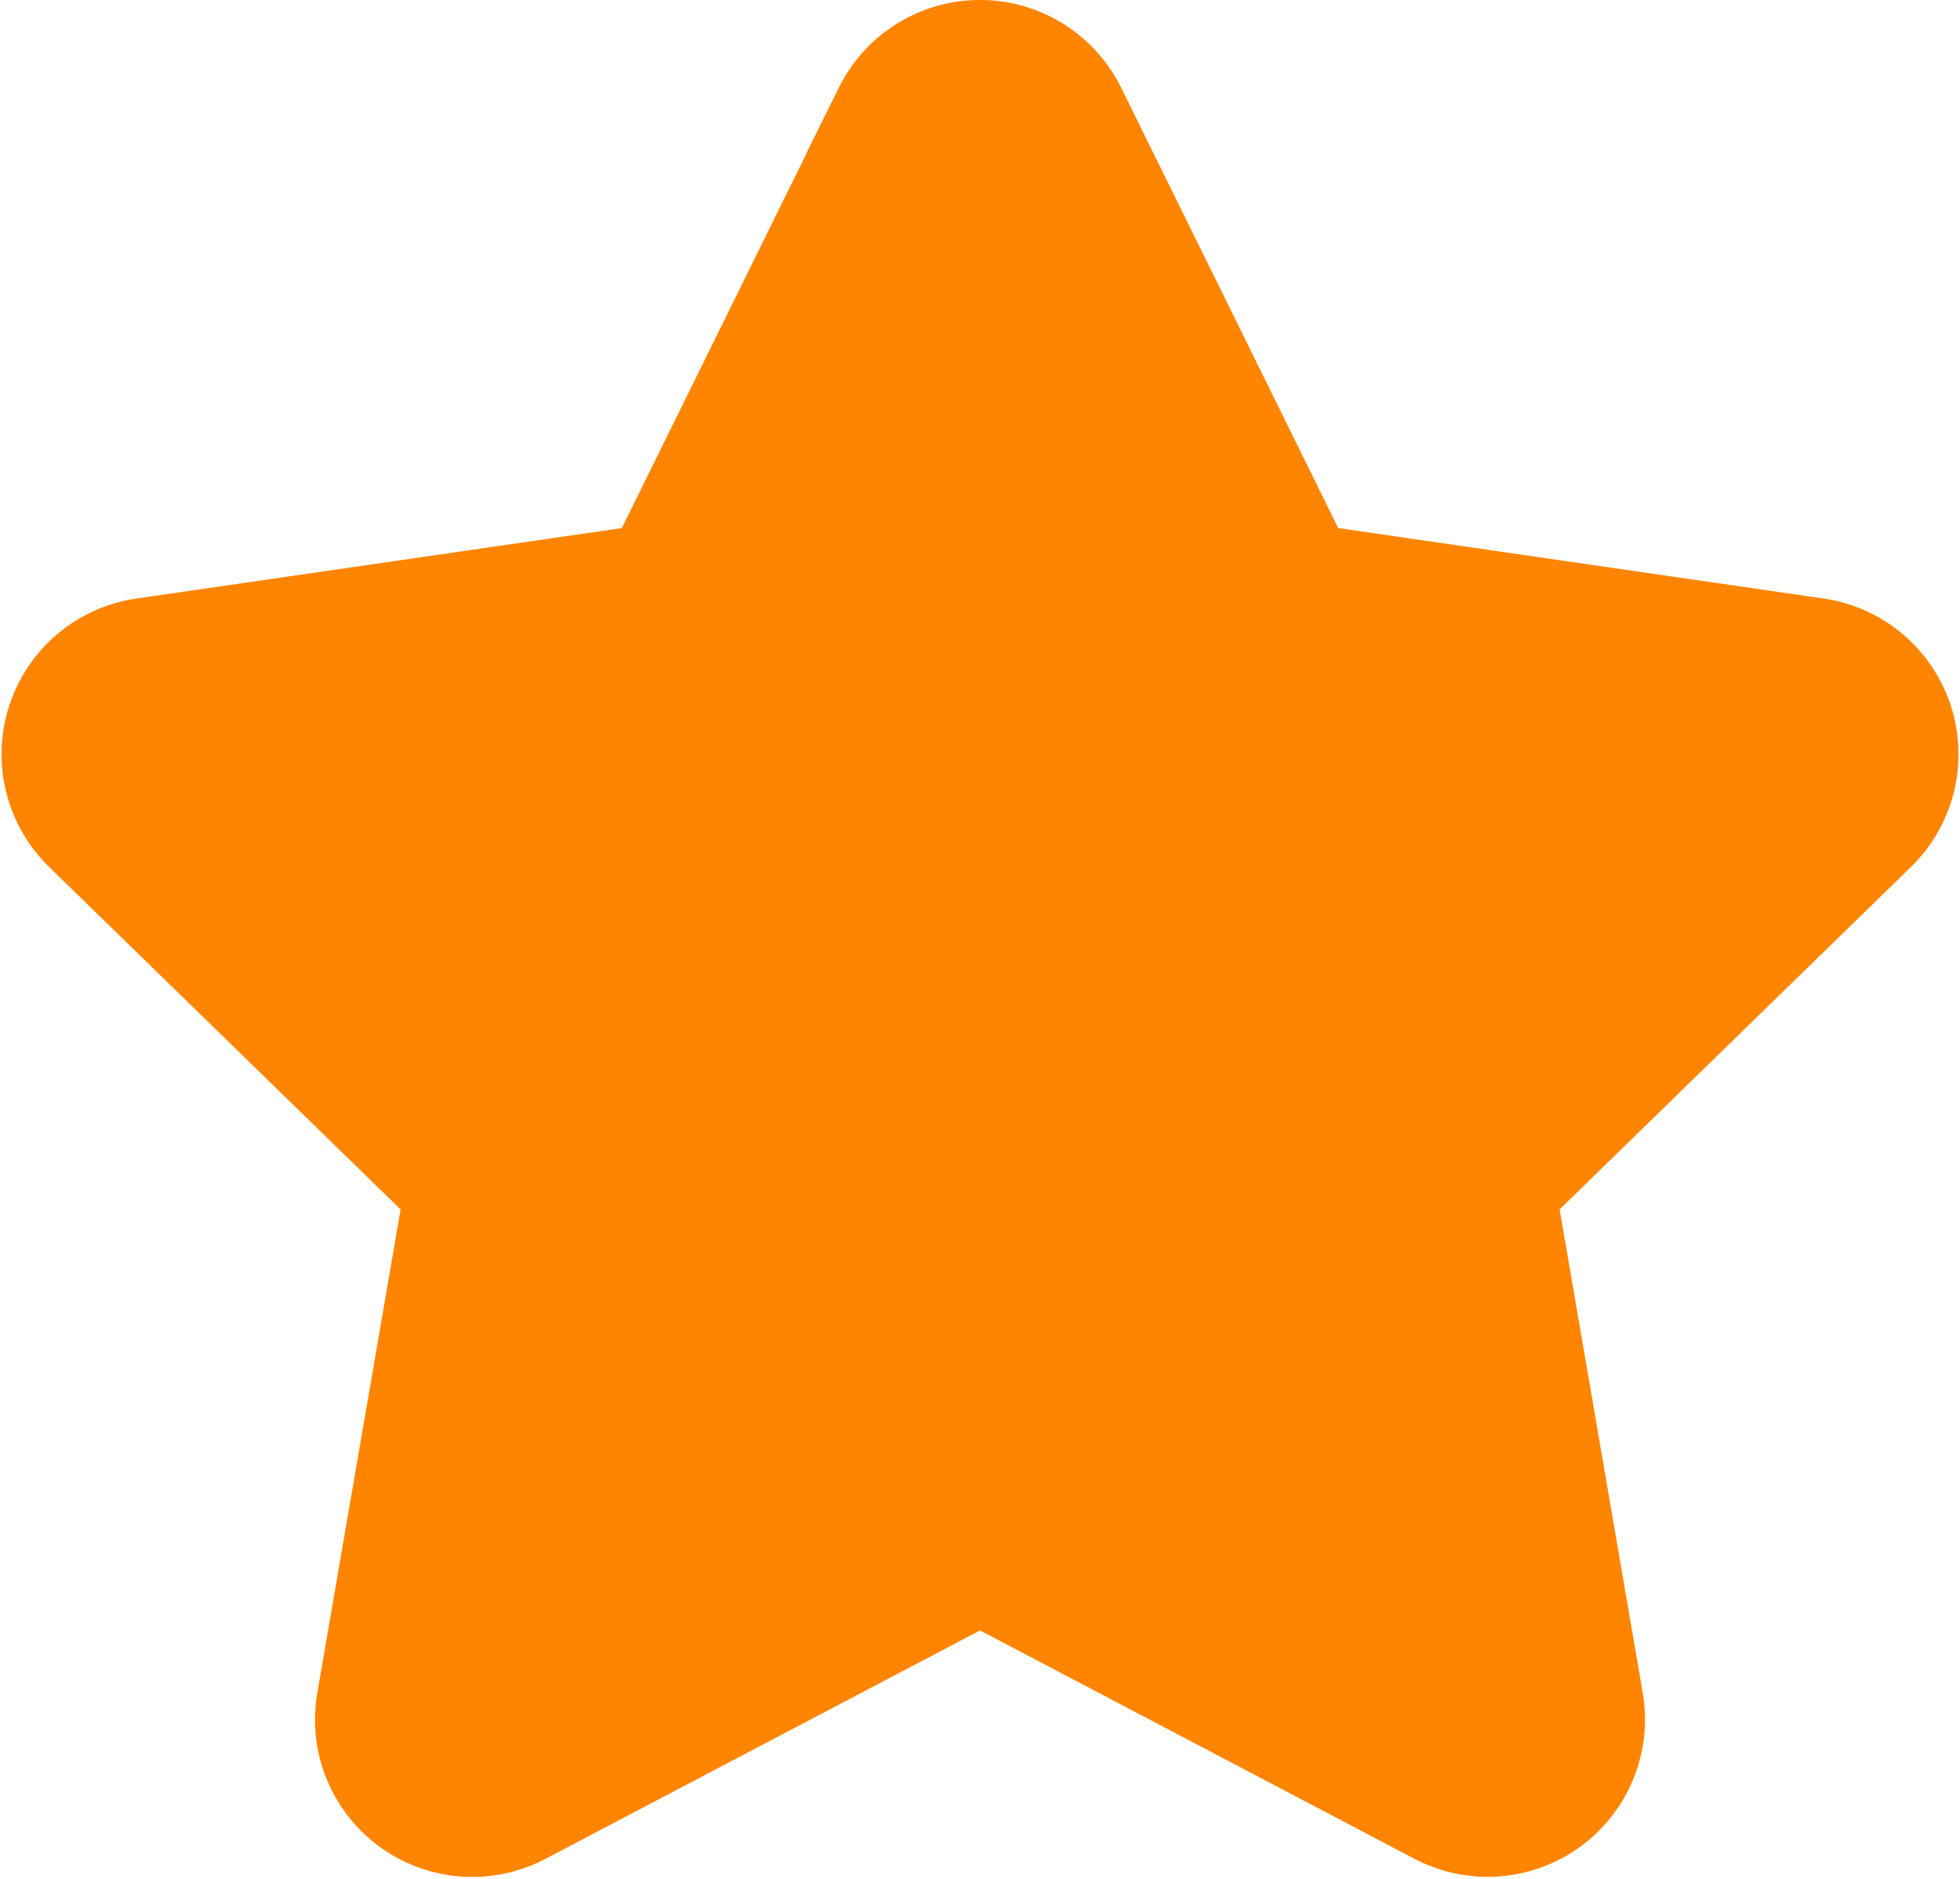 <svg xmlns="http://www.w3.org/2000/svg" width="32.159" height="30.834" viewBox="0 0 32.159 30.834">
  <path id="Icon_awesome-star" data-name="Icon awesome-star" d="M15.108,1.018,11.371,8.6,3.009,9.814A1.832,1.832,0,0,0,2,12.939l6.049,5.895L6.615,27.16A1.83,1.83,0,0,0,9.27,29.089l7.48-3.932,7.48,3.932a1.832,1.832,0,0,0,2.655-1.929l-1.431-8.327L31.5,12.939A1.832,1.832,0,0,0,30.49,9.814L22.129,8.6,18.392,1.018a1.833,1.833,0,0,0-3.285,0Z" transform="translate(-0.67 0.751)" fill="#ff8500" stroke="#ff8500" stroke-width="1.5"/>
</svg>
